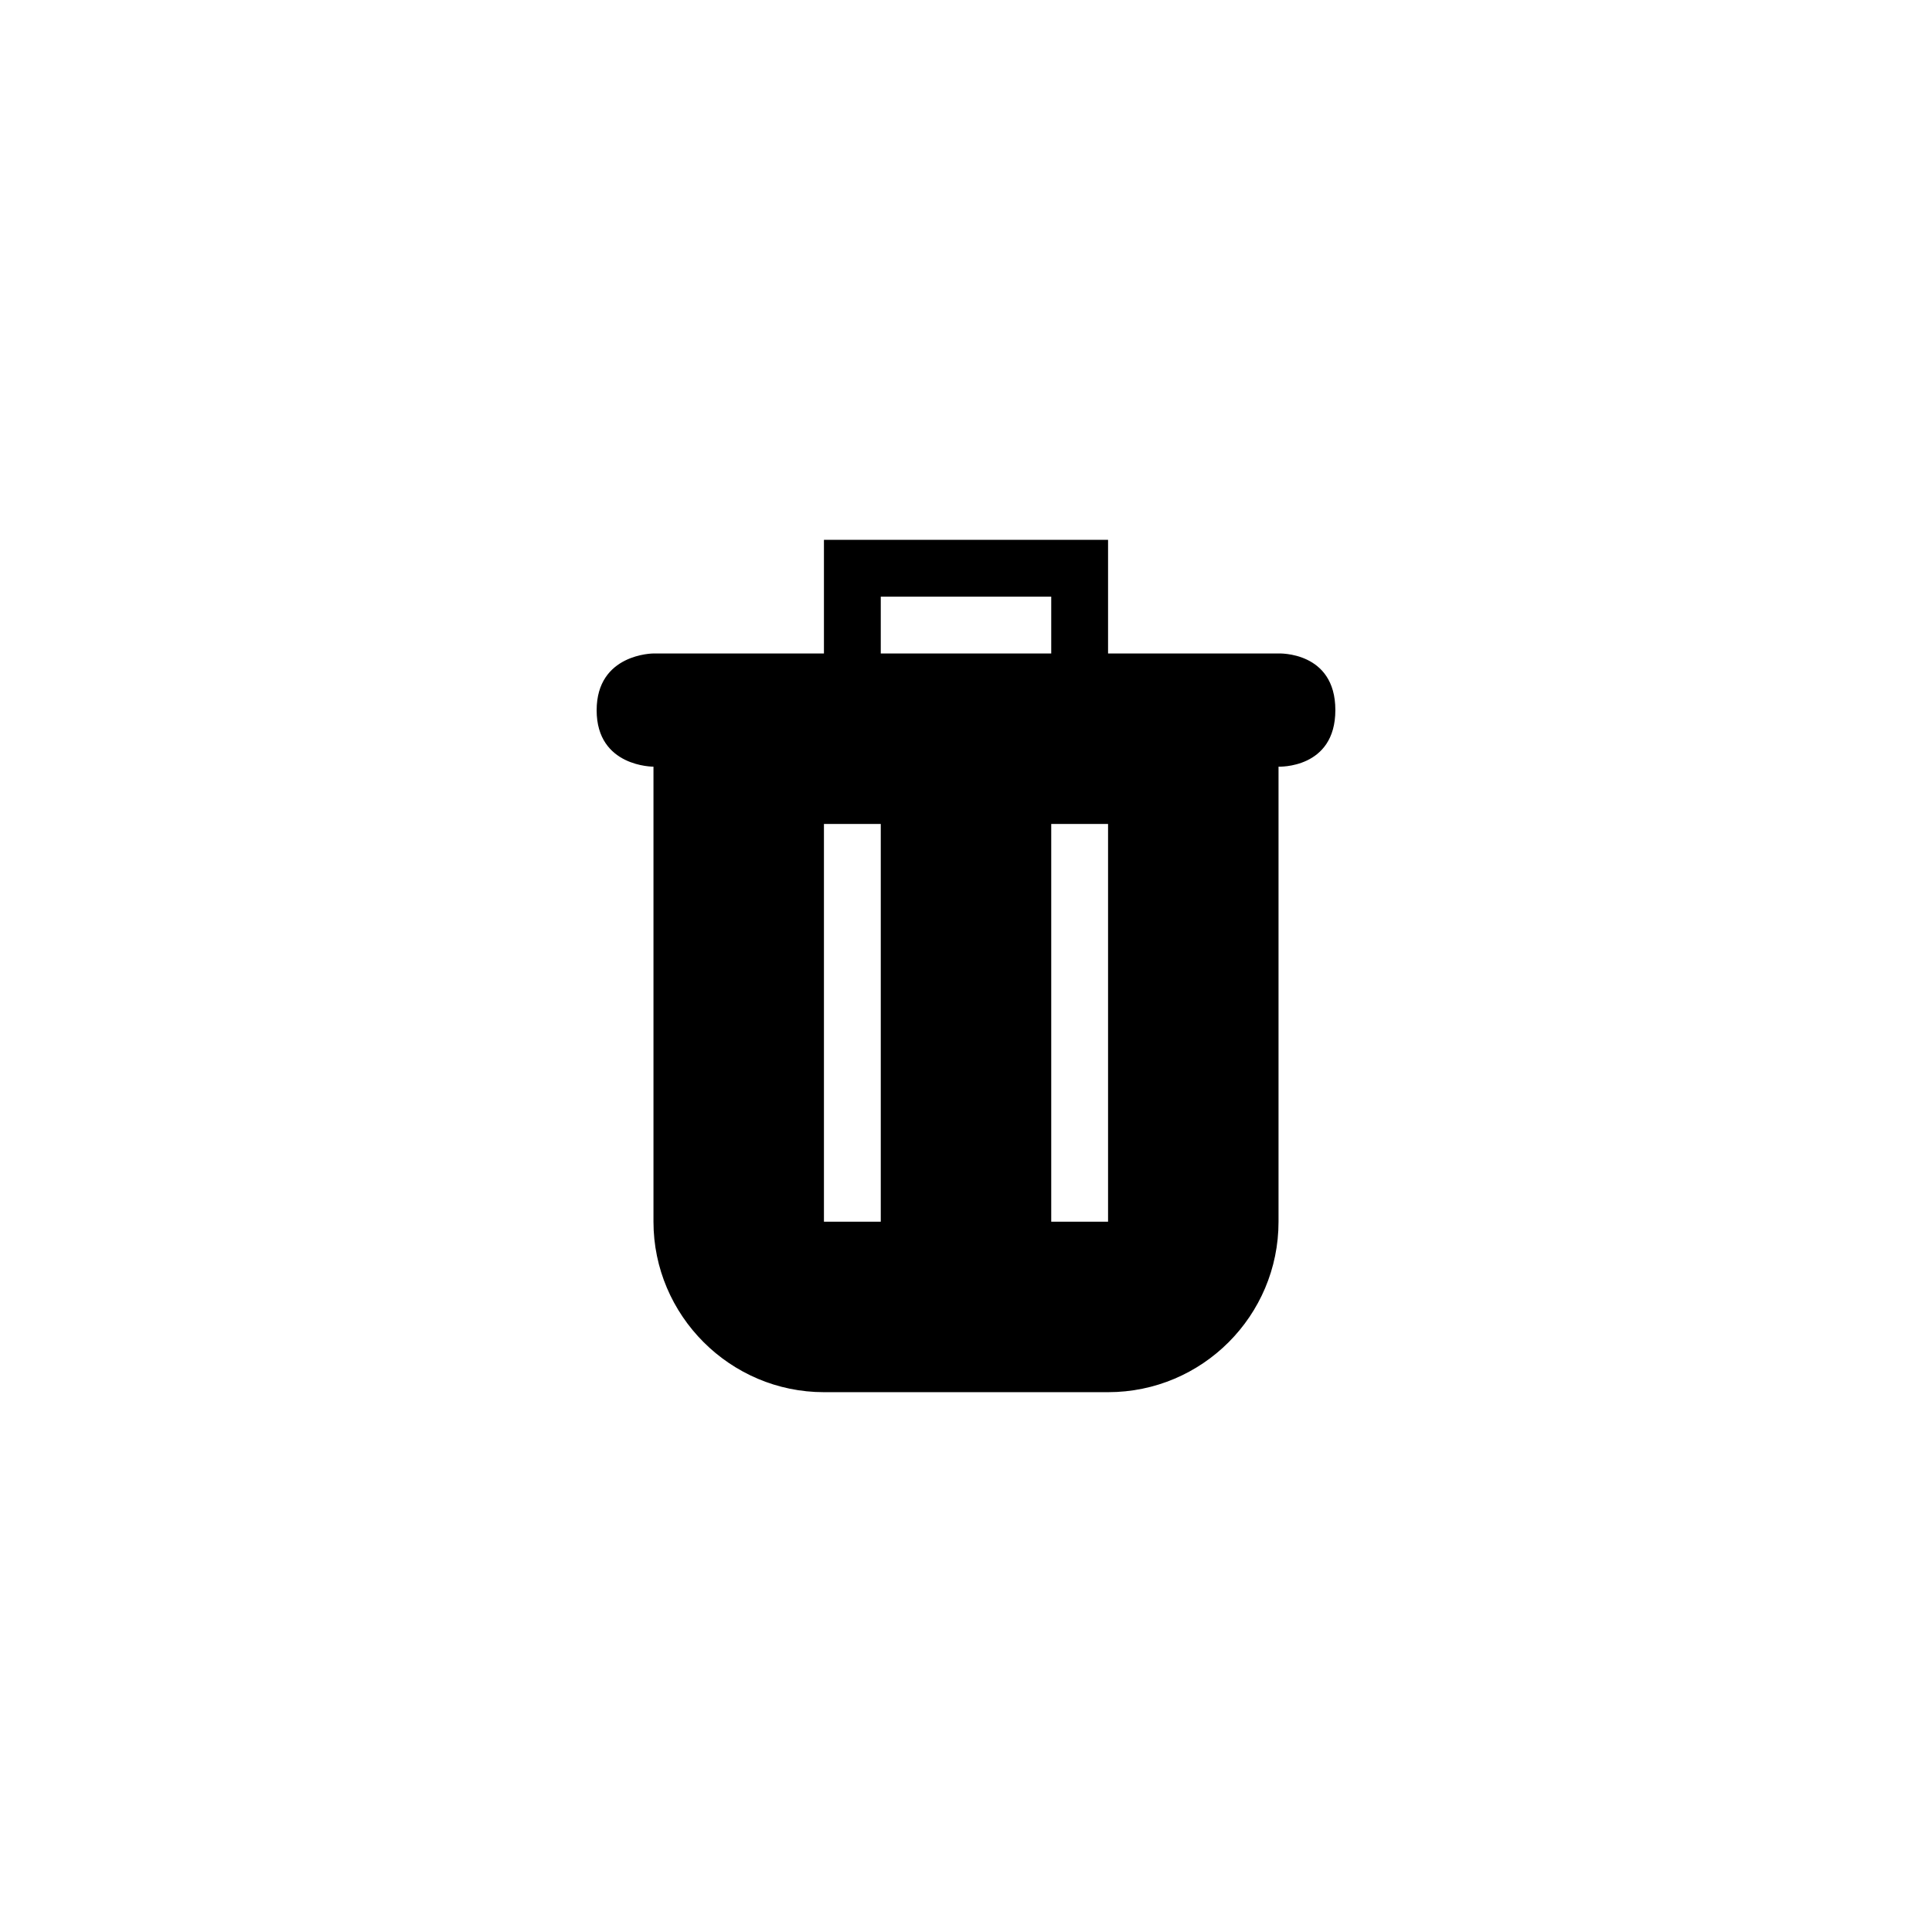 <svg width="34px" height="34px" viewBox="0 0 34 34" version="1.1" xmlns="http://www.w3.org/2000/svg" xmlns:xlink="http://www.w3.org/1999/xlink">
  <path class="st1" d="M22.5,11.5 L19.5,11.5 L19.5,9.5 L14.5,9.5 L14.5,11.5 L11.5,11.5 C11.5,11.5 10.5,11.5 10.5,12.5 C10.5,13.5 11.5,13.492 11.5,13.492 L11.5,21.5 C11.5,23.15 12.85,24.5 14.5,24.5 L19.5,24.5 C21.157,24.5 22.5,23.157 22.5,21.5 L22.5,13.492 C22.5,13.492 23.5,13.534 23.5,12.496 C23.5,11.458 22.5,11.5 22.5,11.5 L22.5,11.5 Z M14.5,14.5 L15.5,14.5 L15.5,21.5 L14.5,21.5 L14.5,14.5 Z M18.5,14.5 L19.5,14.5 L19.5,21.5 L18.5,21.5 L18.5,14.5 Z M15.5,10.5 L18.5,10.5 L18.5,11.5 L15.5,11.5 L15.5,10.5 Z"></path>
</svg>